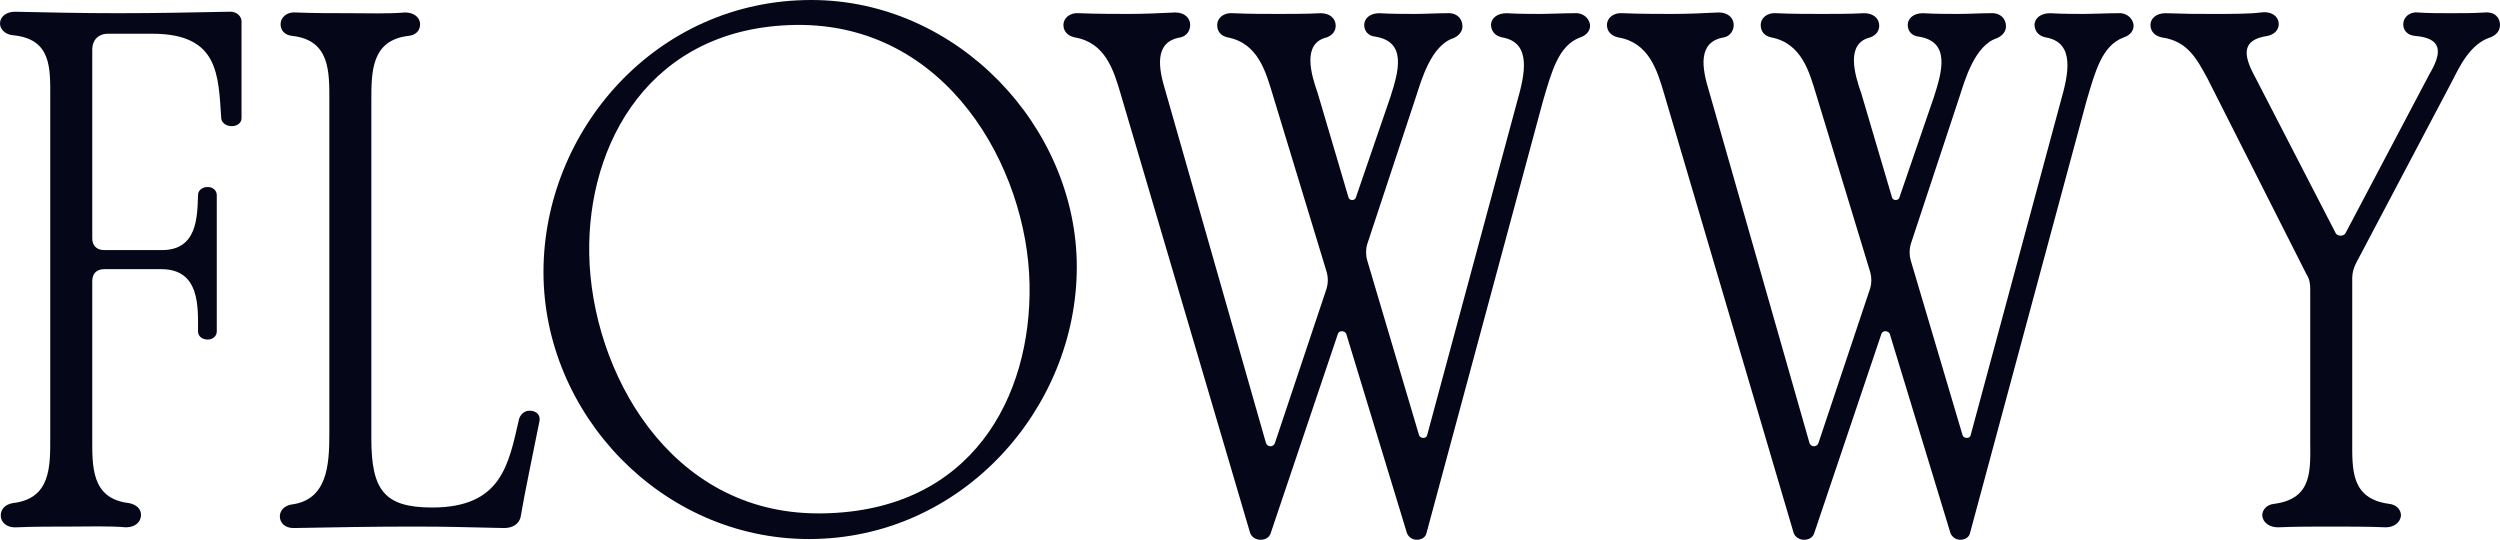 <svg width="352" height="76" viewBox="0 0 352 76" fill="none" xmlns="http://www.w3.org/2000/svg">
<path d="M32.212 1.652C33.268 1.549 34.007 2.272 34.007 2.995V16.625C34.007 17.348 33.373 17.761 32.634 17.761C31.895 17.761 31.261 17.348 31.156 16.728C30.733 10.533 30.839 4.75 21.439 4.75H15.208C13.73 4.75 12.99 5.783 12.99 6.918V33.56C12.99 34.489 13.518 35.212 14.68 35.212H22.812C27.776 35.212 27.776 30.565 27.882 27.467C27.882 26.848 28.41 26.331 29.255 26.331C29.994 26.331 30.522 26.848 30.522 27.467V46.674C30.522 47.294 29.994 47.81 29.255 47.81C28.41 47.81 27.882 47.294 27.882 46.674C27.882 43.266 28.198 37.897 22.707 37.897H14.68C13.518 37.897 12.99 38.62 12.99 39.549V61.544C12.99 65.571 12.779 70.217 18.165 70.837C19.221 71.043 19.855 71.663 19.855 72.489C19.855 73.522 19.01 74.245 17.743 74.245C15.314 74.038 12.357 74.141 10.033 74.141C7.604 74.141 4.753 74.141 2.323 74.245C0.951 74.348 0.106 73.522 0.106 72.592C0.106 71.766 0.634 71.043 1.795 70.837C7.182 70.217 7.076 65.674 7.076 61.544V13.734C7.076 9.603 7.287 5.473 1.795 4.957C0.739 4.853 0 4.13 0 3.304C0 2.375 0.845 1.652 2.112 1.652C6.865 1.755 11.406 1.859 16.687 1.859C21.967 1.859 27.248 1.755 32.212 1.652Z" fill="#050618"/>
<path d="M74.57 57.826C75.626 57.826 76.154 58.549 75.942 59.375C75.309 62.576 73.83 69.598 73.302 72.799C73.091 73.728 72.246 74.348 70.979 74.348C65.487 74.245 63.691 74.141 58.2 74.141C52.708 74.141 46.794 74.245 41.302 74.348C40.14 74.348 39.401 73.625 39.401 72.696C39.401 71.973 39.929 71.25 40.985 71.043C46.054 70.424 46.371 65.571 46.371 61.13V14.147C46.371 10.12 46.477 5.679 41.196 5.06C40.034 4.957 39.506 4.234 39.506 3.408C39.506 2.478 40.351 1.652 41.619 1.755C44.048 1.859 47.005 1.859 49.328 1.859C51.652 1.859 54.609 1.962 57.038 1.755C58.305 1.755 59.15 2.478 59.15 3.408C59.15 4.234 58.622 4.957 57.46 5.06C52.285 5.679 52.285 10.12 52.285 14.147V61.75C52.285 68.978 54.081 71.457 60.84 71.457C70.662 71.457 71.612 65.364 73.091 58.962C73.302 58.342 73.83 57.826 74.57 57.826Z" fill="#050618"/>
<path d="M144.959 39.962C144.642 23.647 133.342 3.201 112.008 3.511C91.519 3.821 82.648 20.239 82.965 35.831C83.282 52.147 94.16 72.283 115.177 72.283C115.388 72.283 115.599 72.283 115.81 72.283C136.827 71.973 145.276 55.864 144.959 39.962ZM151.613 37.587C151.613 57.516 135.454 75.897 113.909 75.897C93.104 75.897 76.522 58.239 76.522 38.31C76.522 18.38 92.364 0 114.226 0C134.82 0 151.613 17.864 151.613 37.587Z" fill="#050618"/>
<path d="M223.869 3.408C223.975 4.234 223.447 4.957 222.497 5.266C219.434 6.402 218.483 10.016 217.216 14.353L200.846 75.071C200.74 75.587 200.212 76 199.473 76C198.839 76 198.311 75.587 198.1 75.071L189.546 46.984C189.334 46.571 188.595 46.467 188.384 46.984L178.879 75.174C178.668 75.69 178.139 76 177.506 76C176.767 76 176.238 75.587 176.027 75.071L157.756 13.114C156.806 9.913 155.644 5.989 151.314 5.266C150.364 5.06 149.73 4.44 149.73 3.511C149.73 2.582 150.575 1.755 151.948 1.859C154.271 1.962 157.545 1.962 158.918 1.962C161.03 1.962 163.354 1.859 165.466 1.755C166.839 1.755 167.578 2.582 167.578 3.511C167.578 4.234 167.156 5.06 166.205 5.266C162.403 5.886 163.143 9.707 164.093 12.804L178.245 62.37C178.456 62.989 179.301 62.989 179.512 62.37L186.8 40.581C187.011 39.859 187.011 39.033 186.8 38.31L179.196 13.321C178.245 10.223 177.189 6.092 172.859 5.266C171.908 5.06 171.38 4.44 171.38 3.511C171.38 2.582 172.225 1.755 173.598 1.859C175.71 1.962 178.245 1.962 180.146 1.962C181.625 1.962 184.054 1.962 185.955 1.859C187.222 1.859 188.067 2.582 188.067 3.614C188.067 4.337 187.645 4.957 186.8 5.266C183.314 6.092 184.582 10.429 185.532 13.114L189.862 27.777C189.968 28.294 190.813 28.294 190.919 27.777L195.777 13.63C196.938 10.016 198.1 5.886 193.664 5.163C192.608 5.06 192.08 4.337 192.08 3.511C192.08 2.582 192.925 1.859 194.192 1.859C195.882 1.962 198.1 1.962 199.262 1.962C200.529 1.962 202.325 1.859 203.698 1.859C205.071 1.755 205.915 2.582 205.915 3.717C205.915 4.44 205.387 5.06 204.648 5.37C201.48 6.402 200.107 11.359 199.367 13.63L192.503 34.386C192.291 35.109 192.291 35.935 192.503 36.658L199.79 61.234C199.896 61.75 200.846 61.853 200.952 61.234L213.625 14.25C214.681 10.533 215.737 5.989 211.513 5.266C210.457 5.06 209.929 4.337 209.929 3.408C210.034 2.478 210.879 1.859 212.147 1.859C213.731 1.962 215.843 1.962 217.005 1.962C218.166 1.962 220.173 1.859 221.652 1.859C222.708 1.755 223.658 2.375 223.869 3.408Z" fill="#050618"/>
<path d="M300.397 3.408C300.503 4.234 299.975 4.957 299.024 5.266C295.961 6.402 295.011 10.016 293.743 14.353L277.374 75.071C277.268 75.587 276.74 76 276.001 76C275.367 76 274.839 75.587 274.628 75.071L266.073 46.984C265.862 46.571 265.123 46.467 264.911 46.984L255.406 75.174C255.195 75.69 254.667 76 254.033 76C253.294 76 252.766 75.587 252.555 75.071L234.284 13.114C233.333 9.913 232.172 5.989 227.841 5.266C226.891 5.06 226.257 4.44 226.257 3.511C226.257 2.582 227.102 1.755 228.475 1.859C230.799 1.962 234.073 1.962 235.446 1.962C237.558 1.962 239.881 1.859 241.993 1.755C243.366 1.755 244.106 2.582 244.106 3.511C244.106 4.234 243.683 5.06 242.733 5.266C238.931 5.886 239.67 9.707 240.621 12.804L254.773 62.37C254.984 62.989 255.829 62.989 256.04 62.37L263.327 40.581C263.538 39.859 263.538 39.033 263.327 38.31L255.723 13.321C254.773 10.223 253.716 6.092 249.386 5.266C248.436 5.06 247.908 4.44 247.908 3.511C247.908 2.582 248.753 1.755 250.126 1.859C252.238 1.962 254.773 1.962 256.674 1.962C258.152 1.962 260.581 1.962 262.482 1.859C263.75 1.859 264.594 2.582 264.594 3.614C264.594 4.337 264.172 4.957 263.327 5.266C259.842 6.092 261.109 10.429 262.06 13.114L266.39 27.777C266.495 28.294 267.34 28.294 267.446 27.777L272.304 13.63C273.466 10.016 274.628 5.886 270.192 5.163C269.136 5.06 268.608 4.337 268.608 3.511C268.608 2.582 269.453 1.859 270.72 1.859C272.41 1.962 274.628 1.962 275.789 1.962C277.057 1.962 278.852 1.859 280.225 1.859C281.598 1.755 282.443 2.582 282.443 3.717C282.443 4.44 281.915 5.06 281.176 5.37C278.007 6.402 276.634 11.359 275.895 13.63L269.03 34.386C268.819 35.109 268.819 35.935 269.03 36.658L276.317 61.234C276.423 61.75 277.374 61.853 277.479 61.234L290.153 14.25C291.209 10.533 292.265 5.989 288.04 5.266C286.984 5.06 286.456 4.337 286.456 3.408C286.562 2.478 287.407 1.859 288.674 1.859C290.258 1.962 292.37 1.962 293.532 1.962C294.694 1.962 296.701 1.859 298.179 1.859C299.235 1.755 300.186 2.375 300.397 3.408Z" fill="#050618"/>
<path d="M349.888 1.755C351.261 1.652 352 2.478 352 3.511C352 4.337 351.472 4.957 350.627 5.266C347.775 6.196 346.297 9.397 345.241 11.462L331.722 37.071C331.406 37.69 331.194 38.413 331.194 39.136V62.06C331.194 66.087 330.983 70.217 336.369 70.94C337.426 71.043 338.059 71.766 338.059 72.592C337.954 73.625 337.003 74.245 335.947 74.245C333.412 74.141 330.666 74.141 328.132 74.141C325.703 74.141 323.168 74.141 320.739 74.245C319.577 74.245 318.627 73.625 318.521 72.592C318.521 71.766 319.155 71.043 320.211 70.94C325.703 70.217 325.28 66.087 325.28 62.06V40.685C325.28 39.962 325.175 39.239 324.752 38.62L310.811 11.049C309.333 8.364 308.065 5.783 304.369 5.266C303.418 5.06 302.785 4.44 302.785 3.511C302.785 2.582 303.63 1.859 304.897 1.859C307.96 1.962 309.122 1.962 311.656 1.962C313.768 1.962 316.937 1.962 318.31 1.755C319.788 1.549 320.844 2.272 320.844 3.408C320.844 4.234 320.211 4.853 319.26 5.06C315.669 5.576 315.775 7.641 317.465 10.739L328.871 32.837C329.082 33.25 329.927 33.353 330.244 32.837L342.072 10.429C343.973 7.228 343.762 5.37 340.066 5.06C338.904 4.957 338.376 4.234 338.376 3.408C338.376 2.478 339.221 1.652 340.383 1.755C341.861 1.859 343.551 1.859 345.135 1.859C346.508 1.859 348.409 1.859 349.888 1.755Z" fill="#050618"/>
</svg>
